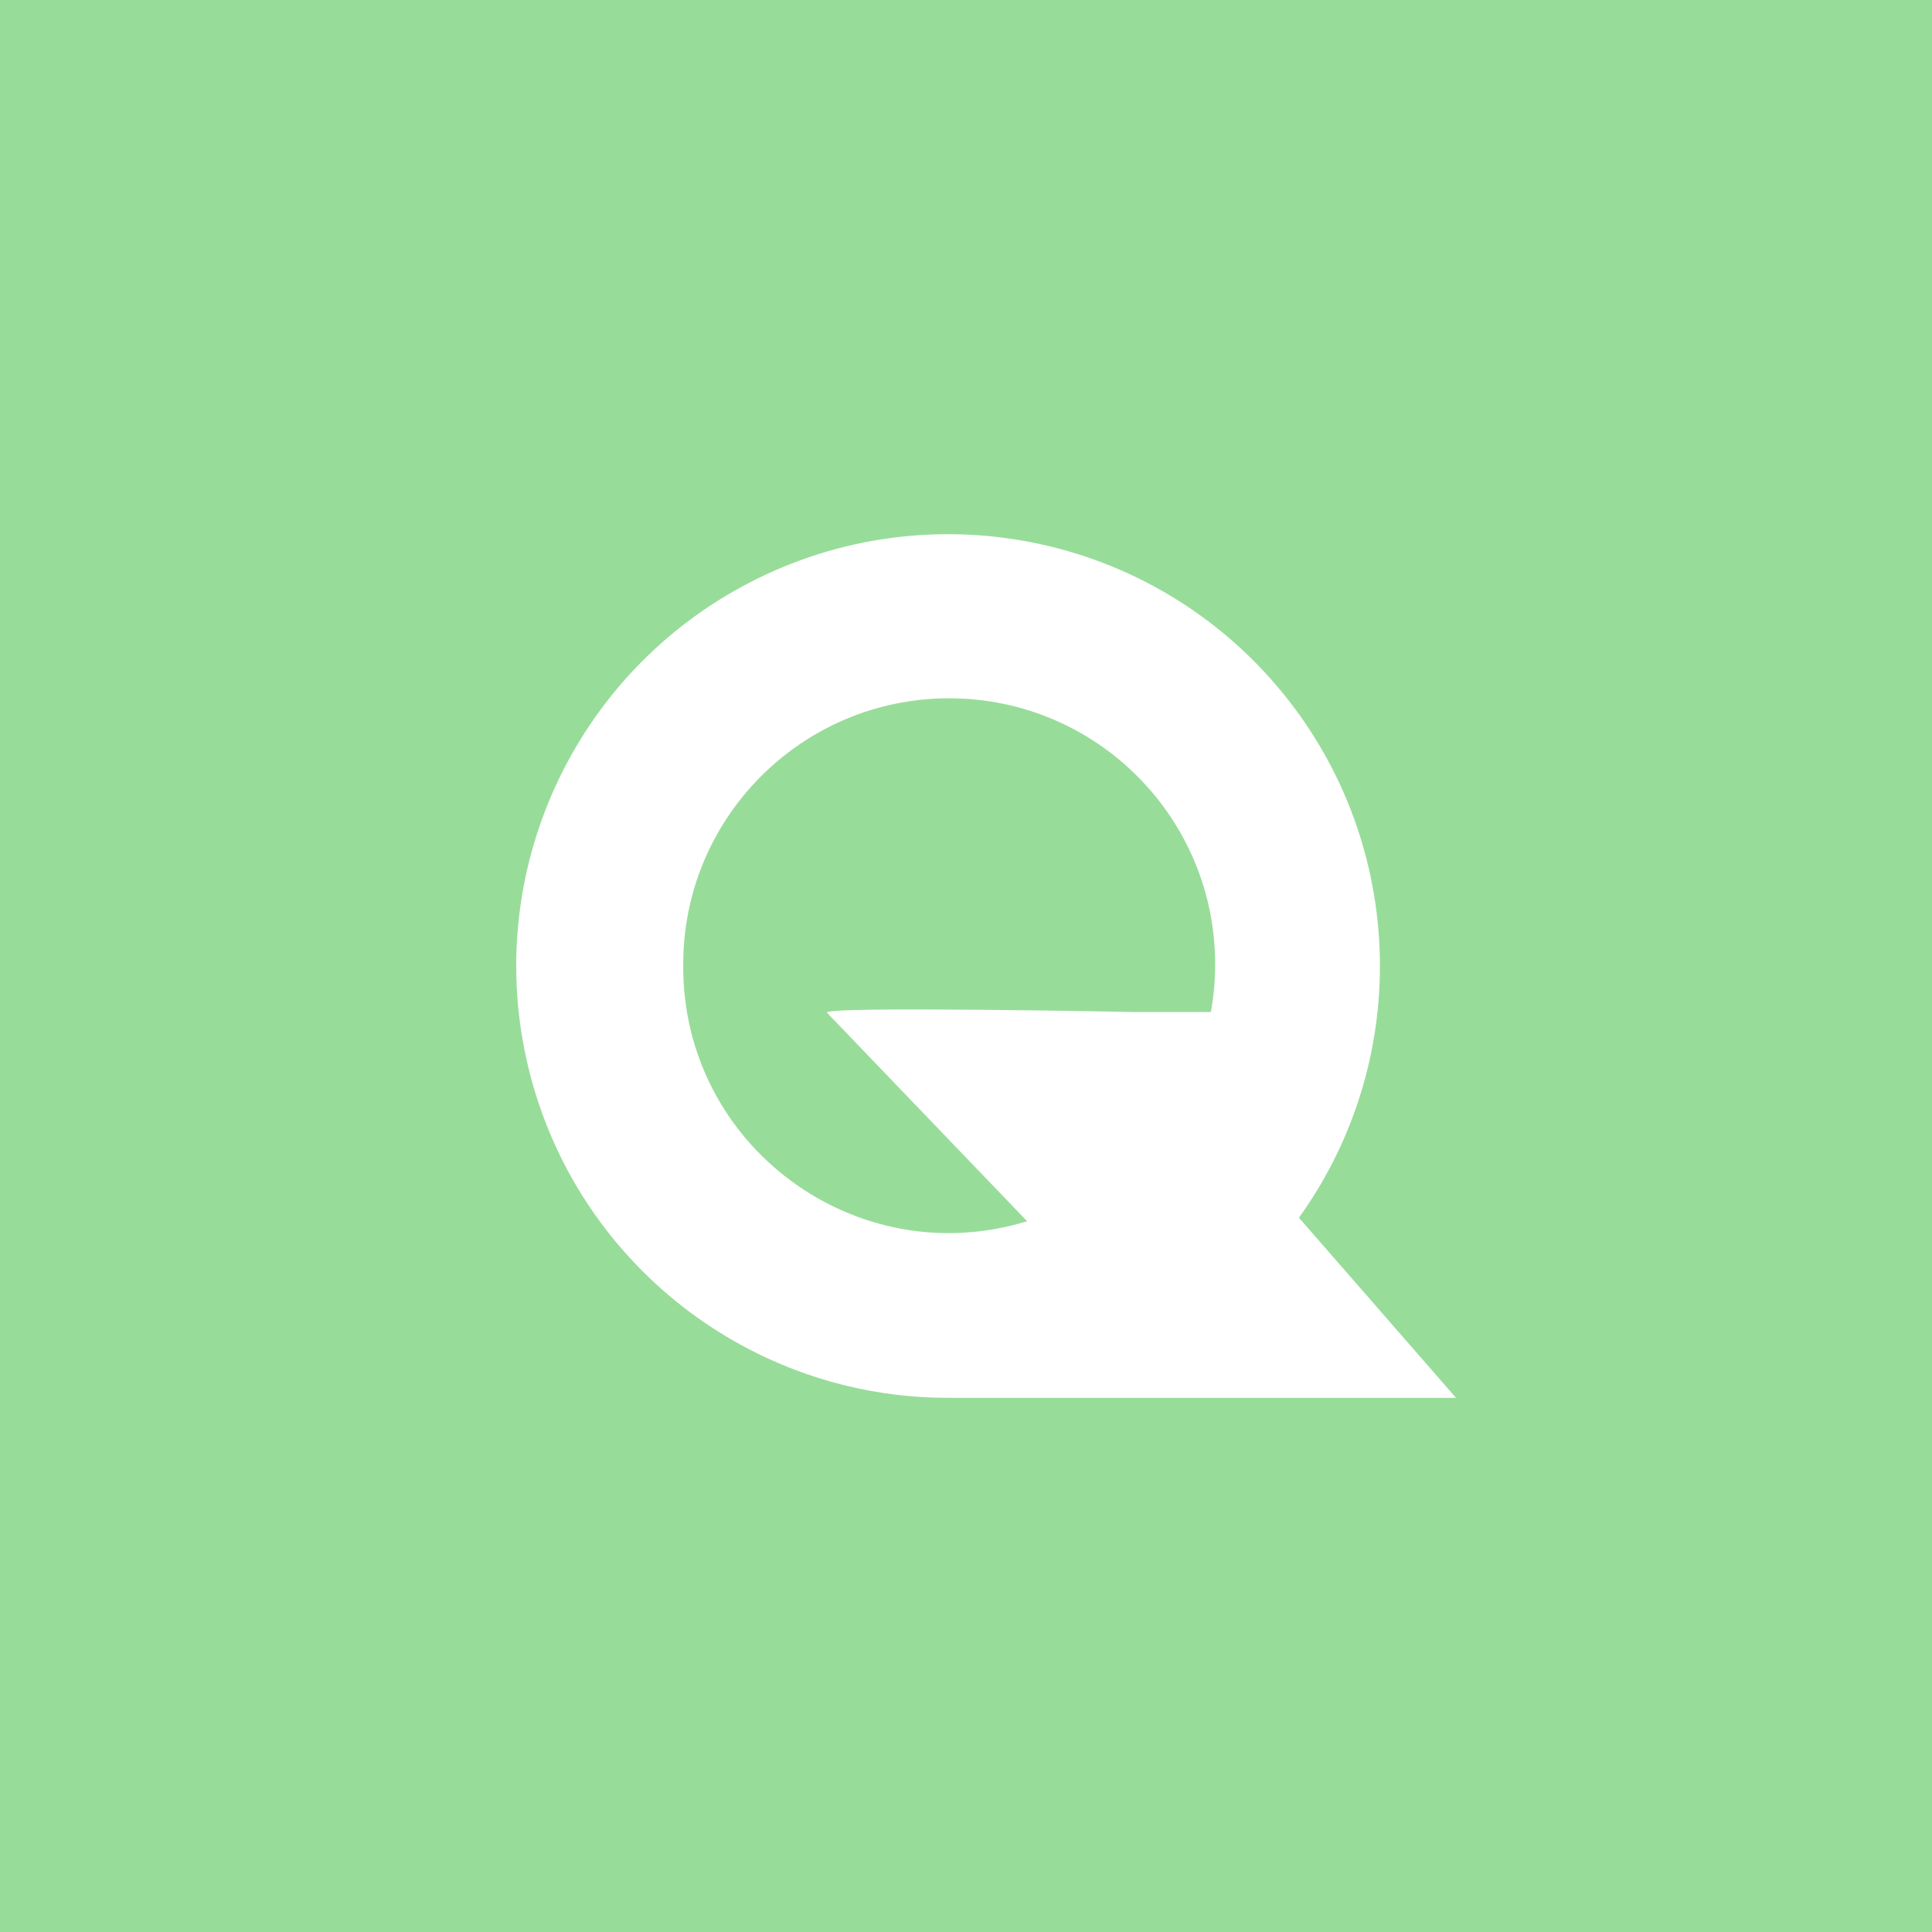 <svg xmlns="http://www.w3.org/2000/svg" viewBox="0 0 192 192">
  <rect width="100%" height="100%" style="fill:#98dc9a;fill-opacity:1" />
  <path
    d="M118.999 138.914H94.335c-19.83.053-37.114-13.487-41.81-32.751-4.694-19.264 4.423-39.234 22.052-48.312 17.63-9.078 39.18-4.9 52.135 10.11 12.954 15.011 13.937 36.946 2.376 53.057l15.61 17.896Zm-51.1-42.833c-.017 17.78 17.178 30.502 34.176 25.284L82.193 100.65c-.674-.701 30.722-.073 30.722-.073h7.417c.273-1.485.416-2.99.427-4.5.14-14.695-11.734-26.682-26.43-26.682s-26.57 11.987-26.43 26.682z"
    class="logo-svg" style="fill:#fff;fill-opacity:1;stroke-width:2.376" />
</svg>

